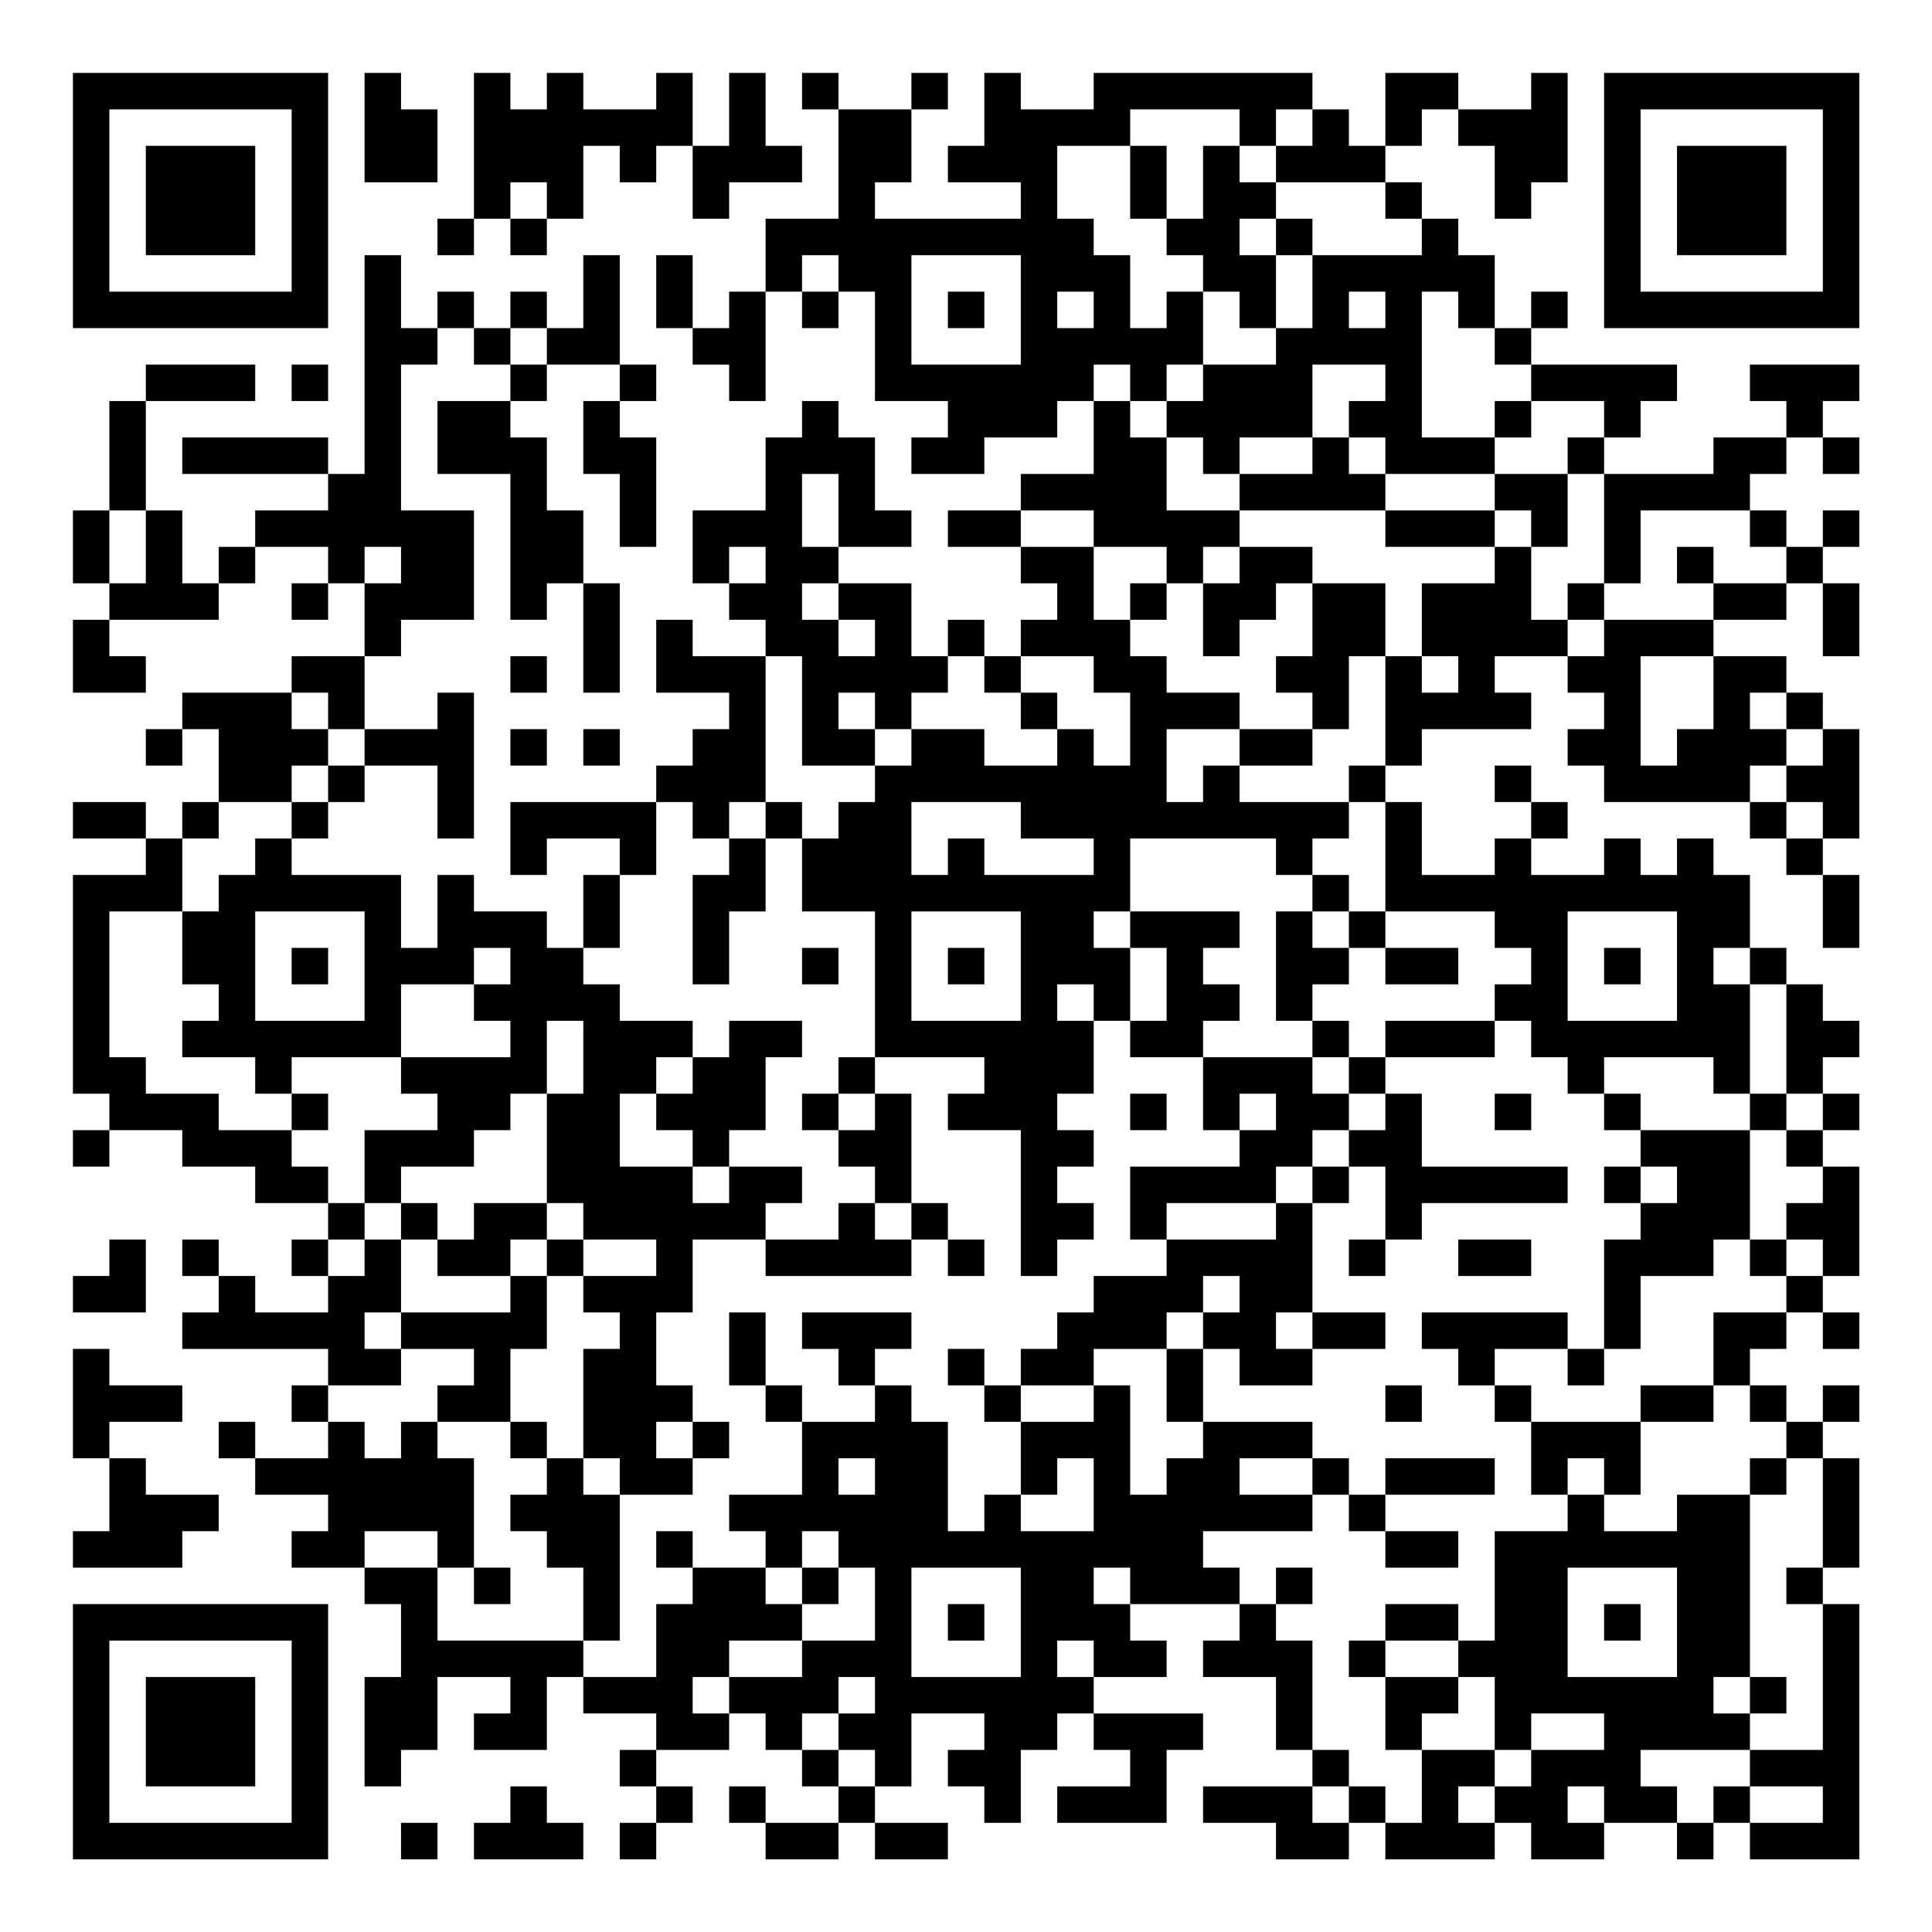 <?xml version="1.0" encoding="UTF-8"?>
<svg xmlns="http://www.w3.org/2000/svg" version="1.1" width="200" height="200" viewBox="0 0 200 200"><rect x="0" y="0" width="200" height="200" fill="#ffffff"/><g transform="scale(3.774)"><g transform="translate(2,2)"><path fill-rule="evenodd" d="M8 0L8 3L10 3L10 1L9 1L9 0ZM11 0L11 4L10 4L10 5L11 5L11 4L12 4L12 5L13 5L13 4L14 4L14 2L15 2L15 3L16 3L16 2L17 2L17 4L18 4L18 3L20 3L20 2L19 2L19 0L18 0L18 2L17 2L17 0L16 0L16 1L14 1L14 0L13 0L13 1L12 1L12 0ZM20 0L20 1L21 1L21 4L19 4L19 6L18 6L18 7L17 7L17 5L16 5L16 7L17 7L17 8L18 8L18 9L19 9L19 6L20 6L20 7L21 7L21 6L22 6L22 9L24 9L24 10L23 10L23 11L25 11L25 10L27 10L27 9L28 9L28 11L26 11L26 12L24 12L24 13L26 13L26 14L27 14L27 15L26 15L26 16L25 16L25 15L24 15L24 16L23 16L23 14L21 14L21 13L23 13L23 12L22 12L22 10L21 10L21 9L20 9L20 10L19 10L19 12L17 12L17 14L18 14L18 15L19 15L19 16L17 16L17 15L16 15L16 17L18 17L18 18L17 18L17 19L16 19L16 20L12 20L12 22L13 22L13 21L15 21L15 22L14 22L14 24L13 24L13 23L11 23L11 22L10 22L10 24L9 24L9 22L6 22L6 21L7 21L7 20L8 20L8 19L10 19L10 21L11 21L11 17L10 17L10 18L8 18L8 16L9 16L9 15L11 15L11 12L9 12L9 8L10 8L10 7L11 7L11 8L12 8L12 9L10 9L10 11L12 11L12 15L13 15L13 14L14 14L14 17L15 17L15 14L14 14L14 12L13 12L13 10L12 10L12 9L13 9L13 8L15 8L15 9L14 9L14 11L15 11L15 13L16 13L16 10L15 10L15 9L16 9L16 8L15 8L15 5L14 5L14 7L13 7L13 6L12 6L12 7L11 7L11 6L10 6L10 7L9 7L9 5L8 5L8 11L7 11L7 10L3 10L3 11L7 11L7 12L5 12L5 13L4 13L4 14L3 14L3 12L2 12L2 9L5 9L5 8L2 8L2 9L1 9L1 12L0 12L0 14L1 14L1 15L0 15L0 17L2 17L2 16L1 16L1 15L4 15L4 14L5 14L5 13L7 13L7 14L6 14L6 15L7 15L7 14L8 14L8 16L6 16L6 17L3 17L3 18L2 18L2 19L3 19L3 18L4 18L4 20L3 20L3 21L2 21L2 20L0 20L0 21L2 21L2 22L0 22L0 28L1 28L1 29L0 29L0 30L1 30L1 29L3 29L3 30L5 30L5 31L7 31L7 32L6 32L6 33L7 33L7 34L5 34L5 33L4 33L4 32L3 32L3 33L4 33L4 34L3 34L3 35L7 35L7 36L6 36L6 37L7 37L7 38L5 38L5 37L4 37L4 38L5 38L5 39L7 39L7 40L6 40L6 41L8 41L8 42L9 42L9 44L8 44L8 47L9 47L9 46L10 46L10 44L12 44L12 45L11 45L11 46L13 46L13 44L14 44L14 45L16 45L16 46L15 46L15 47L16 47L16 48L15 48L15 49L16 49L16 48L17 48L17 47L16 47L16 46L18 46L18 45L19 45L19 46L20 46L20 47L21 47L21 48L19 48L19 47L18 47L18 48L19 48L19 49L21 49L21 48L22 48L22 49L24 49L24 48L22 48L22 47L23 47L23 45L25 45L25 46L24 46L24 47L25 47L25 48L26 48L26 46L27 46L27 45L28 45L28 46L29 46L29 47L27 47L27 48L30 48L30 46L31 46L31 45L28 45L28 44L30 44L30 43L29 43L29 42L32 42L32 43L31 43L31 44L33 44L33 46L34 46L34 47L31 47L31 48L33 48L33 49L35 49L35 48L36 48L36 49L39 49L39 48L40 48L40 49L42 49L42 48L44 48L44 49L45 49L45 48L46 48L46 49L49 49L49 42L48 42L48 41L49 41L49 38L48 38L48 37L49 37L49 36L48 36L48 37L47 37L47 36L46 36L46 35L47 35L47 34L48 34L48 35L49 35L49 34L48 34L48 33L49 33L49 30L48 30L48 29L49 29L49 28L48 28L48 27L49 27L49 26L48 26L48 25L47 25L47 24L46 24L46 22L45 22L45 21L44 21L44 22L43 22L43 21L42 21L42 22L40 22L40 21L41 21L41 20L40 20L40 19L39 19L39 20L40 20L40 21L39 21L39 22L37 22L37 20L36 20L36 19L37 19L37 18L40 18L40 17L39 17L39 16L41 16L41 17L42 17L42 18L41 18L41 19L42 19L42 20L46 20L46 21L47 21L47 22L48 22L48 24L49 24L49 22L48 22L48 21L49 21L49 18L48 18L48 17L47 17L47 16L45 16L45 15L47 15L47 14L48 14L48 16L49 16L49 14L48 14L48 13L49 13L49 12L48 12L48 13L47 13L47 12L46 12L46 11L47 11L47 10L48 10L48 11L49 11L49 10L48 10L48 9L49 9L49 8L46 8L46 9L47 9L47 10L45 10L45 11L42 11L42 10L43 10L43 9L44 9L44 8L40 8L40 7L41 7L41 6L40 6L40 7L39 7L39 5L38 5L38 4L37 4L37 3L36 3L36 2L37 2L37 1L38 1L38 2L39 2L39 4L40 4L40 3L41 3L41 0L40 0L40 1L38 1L38 0L36 0L36 2L35 2L35 1L34 1L34 0L28 0L28 1L26 1L26 0L25 0L25 2L24 2L24 3L26 3L26 4L22 4L22 3L23 3L23 1L24 1L24 0L23 0L23 1L21 1L21 0ZM29 1L29 2L27 2L27 4L28 4L28 5L29 5L29 7L30 7L30 6L31 6L31 8L30 8L30 9L29 9L29 8L28 8L28 9L29 9L29 10L30 10L30 12L32 12L32 13L31 13L31 14L30 14L30 13L28 13L28 12L26 12L26 13L28 13L28 15L29 15L29 16L30 16L30 17L32 17L32 18L30 18L30 20L31 20L31 19L32 19L32 20L35 20L35 21L34 21L34 22L33 22L33 21L29 21L29 23L28 23L28 24L29 24L29 26L28 26L28 25L27 25L27 26L28 26L28 28L27 28L27 29L28 29L28 30L27 30L27 31L28 31L28 32L27 32L27 33L26 33L26 29L24 29L24 28L25 28L25 27L22 27L22 23L20 23L20 21L21 21L21 20L22 20L22 19L23 19L23 18L25 18L25 19L27 19L27 18L28 18L28 19L29 19L29 17L28 17L28 16L26 16L26 17L25 17L25 16L24 16L24 17L23 17L23 18L22 18L22 17L21 17L21 18L22 18L22 19L20 19L20 16L19 16L19 20L18 20L18 21L17 21L17 20L16 20L16 22L15 22L15 24L14 24L14 25L15 25L15 26L17 26L17 27L16 27L16 28L15 28L15 30L17 30L17 31L18 31L18 30L20 30L20 31L19 31L19 32L17 32L17 34L16 34L16 36L17 36L17 37L16 37L16 38L17 38L17 39L15 39L15 38L14 38L14 35L15 35L15 34L14 34L14 33L16 33L16 32L14 32L14 31L13 31L13 28L14 28L14 26L13 26L13 28L12 28L12 29L11 29L11 30L9 30L9 31L8 31L8 29L10 29L10 28L9 28L9 27L12 27L12 26L11 26L11 25L12 25L12 24L11 24L11 25L9 25L9 27L6 27L6 28L5 28L5 27L3 27L3 26L4 26L4 25L3 25L3 23L4 23L4 22L5 22L5 21L6 21L6 20L7 20L7 19L8 19L8 18L7 18L7 17L6 17L6 18L7 18L7 19L6 19L6 20L4 20L4 21L3 21L3 23L1 23L1 27L2 27L2 28L4 28L4 29L6 29L6 30L7 30L7 31L8 31L8 32L7 32L7 33L8 33L8 32L9 32L9 34L8 34L8 35L9 35L9 36L7 36L7 37L8 37L8 38L9 38L9 37L10 37L10 38L11 38L11 41L10 41L10 40L8 40L8 41L10 41L10 43L14 43L14 44L16 44L16 42L17 42L17 41L19 41L19 42L20 42L20 43L18 43L18 44L17 44L17 45L18 45L18 44L20 44L20 43L22 43L22 41L21 41L21 40L20 40L20 41L19 41L19 40L18 40L18 39L20 39L20 37L22 37L22 36L23 36L23 37L24 37L24 40L25 40L25 39L26 39L26 40L28 40L28 38L27 38L27 39L26 39L26 37L28 37L28 36L29 36L29 39L30 39L30 38L31 38L31 37L34 37L34 38L32 38L32 39L34 39L34 40L31 40L31 41L32 41L32 42L33 42L33 43L34 43L34 46L35 46L35 47L34 47L34 48L35 48L35 47L36 47L36 48L37 48L37 46L39 46L39 47L38 47L38 48L39 48L39 47L40 47L40 46L42 46L42 45L40 45L40 46L39 46L39 44L38 44L38 43L39 43L39 40L41 40L41 39L42 39L42 40L44 40L44 39L46 39L46 44L45 44L45 45L46 45L46 46L43 46L43 47L44 47L44 48L45 48L45 47L46 47L46 48L48 48L48 47L46 47L46 46L48 46L48 42L47 42L47 41L48 41L48 38L47 38L47 37L46 37L46 36L45 36L45 34L47 34L47 33L48 33L48 32L47 32L47 31L48 31L48 30L47 30L47 29L48 29L48 28L47 28L47 25L46 25L46 24L45 24L45 25L46 25L46 28L45 28L45 27L42 27L42 28L41 28L41 27L40 27L40 26L39 26L39 25L40 25L40 24L39 24L39 23L36 23L36 20L35 20L35 19L36 19L36 16L37 16L37 17L38 17L38 16L37 16L37 14L39 14L39 13L40 13L40 15L41 15L41 16L42 16L42 15L45 15L45 14L47 14L47 13L46 13L46 12L43 12L43 14L42 14L42 11L41 11L41 10L42 10L42 9L40 9L40 8L39 8L39 7L38 7L38 6L37 6L37 10L39 10L39 11L36 11L36 10L35 10L35 9L36 9L36 8L34 8L34 10L32 10L32 11L31 11L31 10L30 10L30 9L31 9L31 8L33 8L33 7L34 7L34 5L37 5L37 4L36 4L36 3L33 3L33 2L34 2L34 1L33 1L33 2L32 2L32 1ZM29 2L29 4L30 4L30 5L31 5L31 6L32 6L32 7L33 7L33 5L34 5L34 4L33 4L33 3L32 3L32 2L31 2L31 4L30 4L30 2ZM12 3L12 4L13 4L13 3ZM32 4L32 5L33 5L33 4ZM20 5L20 6L21 6L21 5ZM23 5L23 8L26 8L26 5ZM24 6L24 7L25 7L25 6ZM27 6L27 7L28 7L28 6ZM35 6L35 7L36 7L36 6ZM12 7L12 8L13 8L13 7ZM6 8L6 9L7 9L7 8ZM39 9L39 10L40 10L40 9ZM34 10L34 11L32 11L32 12L36 12L36 13L39 13L39 12L40 12L40 13L41 13L41 11L39 11L39 12L36 12L36 11L35 11L35 10ZM20 11L20 13L21 13L21 11ZM1 12L1 14L2 14L2 12ZM8 13L8 14L9 14L9 13ZM18 13L18 14L19 14L19 13ZM32 13L32 14L31 14L31 16L32 16L32 15L33 15L33 14L34 14L34 16L33 16L33 17L34 17L34 18L32 18L32 19L34 19L34 18L35 18L35 16L36 16L36 14L34 14L34 13ZM44 13L44 14L45 14L45 13ZM20 14L20 15L21 15L21 16L22 16L22 15L21 15L21 14ZM29 14L29 15L30 15L30 14ZM41 14L41 15L42 15L42 14ZM12 16L12 17L13 17L13 16ZM43 16L43 19L44 19L44 18L45 18L45 16ZM26 17L26 18L27 18L27 17ZM46 17L46 18L47 18L47 19L46 19L46 20L47 20L47 21L48 21L48 20L47 20L47 19L48 19L48 18L47 18L47 17ZM12 18L12 19L13 19L13 18ZM14 18L14 19L15 19L15 18ZM19 20L19 21L18 21L18 22L17 22L17 25L18 25L18 23L19 23L19 21L20 21L20 20ZM23 20L23 22L24 22L24 21L25 21L25 22L28 22L28 21L26 21L26 20ZM34 22L34 23L33 23L33 26L34 26L34 27L31 27L31 26L32 26L32 25L31 25L31 24L32 24L32 23L29 23L29 24L30 24L30 26L29 26L29 27L31 27L31 29L32 29L32 30L29 30L29 32L30 32L30 33L28 33L28 34L27 34L27 35L26 35L26 36L25 36L25 35L24 35L24 36L25 36L25 37L26 37L26 36L28 36L28 35L30 35L30 37L31 37L31 35L32 35L32 36L34 36L34 35L36 35L36 34L34 34L34 31L35 31L35 30L36 30L36 32L35 32L35 33L36 33L36 32L37 32L37 31L41 31L41 30L37 30L37 28L36 28L36 27L39 27L39 26L36 26L36 27L35 27L35 26L34 26L34 25L35 25L35 24L36 24L36 25L38 25L38 24L36 24L36 23L35 23L35 22ZM5 23L5 26L8 26L8 23ZM23 23L23 26L26 26L26 23ZM34 23L34 24L35 24L35 23ZM41 23L41 26L44 26L44 23ZM6 24L6 25L7 25L7 24ZM20 24L20 25L21 25L21 24ZM24 24L24 25L25 25L25 24ZM42 24L42 25L43 25L43 24ZM18 26L18 27L17 27L17 28L16 28L16 29L17 29L17 30L18 30L18 29L19 29L19 27L20 27L20 26ZM21 27L21 28L20 28L20 29L21 29L21 30L22 30L22 31L21 31L21 32L19 32L19 33L23 33L23 32L24 32L24 33L25 33L25 32L24 32L24 31L23 31L23 28L22 28L22 27ZM34 27L34 28L35 28L35 29L34 29L34 30L33 30L33 31L30 31L30 32L33 32L33 31L34 31L34 30L35 30L35 29L36 29L36 28L35 28L35 27ZM6 28L6 29L7 29L7 28ZM21 28L21 29L22 29L22 28ZM29 28L29 29L30 29L30 28ZM32 28L32 29L33 29L33 28ZM39 28L39 29L40 29L40 28ZM42 28L42 29L43 29L43 30L42 30L42 31L43 31L43 32L42 32L42 35L41 35L41 34L37 34L37 35L38 35L38 36L39 36L39 37L40 37L40 39L41 39L41 38L42 38L42 39L43 39L43 37L45 37L45 36L43 36L43 37L40 37L40 36L39 36L39 35L41 35L41 36L42 36L42 35L43 35L43 33L45 33L45 32L46 32L46 33L47 33L47 32L46 32L46 29L47 29L47 28L46 28L46 29L43 29L43 28ZM43 30L43 31L44 31L44 30ZM9 31L9 32L10 32L10 33L12 33L12 34L9 34L9 35L11 35L11 36L10 36L10 37L12 37L12 38L13 38L13 39L12 39L12 40L13 40L13 41L14 41L14 43L15 43L15 39L14 39L14 38L13 38L13 37L12 37L12 35L13 35L13 33L14 33L14 32L13 32L13 31L11 31L11 32L10 32L10 31ZM22 31L22 32L23 32L23 31ZM1 32L1 33L0 33L0 34L2 34L2 32ZM12 32L12 33L13 33L13 32ZM38 32L38 33L40 33L40 32ZM31 33L31 34L30 34L30 35L31 35L31 34L32 34L32 33ZM18 34L18 36L19 36L19 37L20 37L20 36L19 36L19 34ZM20 34L20 35L21 35L21 36L22 36L22 35L23 35L23 34ZM33 34L33 35L34 35L34 34ZM0 35L0 38L1 38L1 40L0 40L0 41L3 41L3 40L4 40L4 39L2 39L2 38L1 38L1 37L3 37L3 36L1 36L1 35ZM36 36L36 37L37 37L37 36ZM17 37L17 38L18 38L18 37ZM21 38L21 39L22 39L22 38ZM34 38L34 39L35 39L35 40L36 40L36 41L38 41L38 40L36 40L36 39L39 39L39 38L36 38L36 39L35 39L35 38ZM46 38L46 39L47 39L47 38ZM16 40L16 41L17 41L17 40ZM11 41L11 42L12 42L12 41ZM20 41L20 42L21 42L21 41ZM23 41L23 44L26 44L26 41ZM28 41L28 42L29 42L29 41ZM33 41L33 42L34 42L34 41ZM41 41L41 44L44 44L44 41ZM24 42L24 43L25 43L25 42ZM36 42L36 43L35 43L35 44L36 44L36 46L37 46L37 45L38 45L38 44L36 44L36 43L38 43L38 42ZM42 42L42 43L43 43L43 42ZM27 43L27 44L28 44L28 43ZM21 44L21 45L20 45L20 46L21 46L21 47L22 47L22 46L21 46L21 45L22 45L22 44ZM46 44L46 45L47 45L47 44ZM12 47L12 48L11 48L11 49L14 49L14 48L13 48L13 47ZM41 47L41 48L42 48L42 47ZM9 48L9 49L10 49L10 48ZM0 0L0 7L7 7L7 0ZM1 1L1 6L6 6L6 1ZM2 2L2 5L5 5L5 2ZM42 0L42 7L49 7L49 0ZM43 1L43 6L48 6L48 1ZM44 2L44 5L47 5L47 2ZM0 42L0 49L7 49L7 42ZM1 43L1 48L6 48L6 43ZM2 44L2 47L5 47L5 44Z" fill="#000000"/></g></g></svg>
